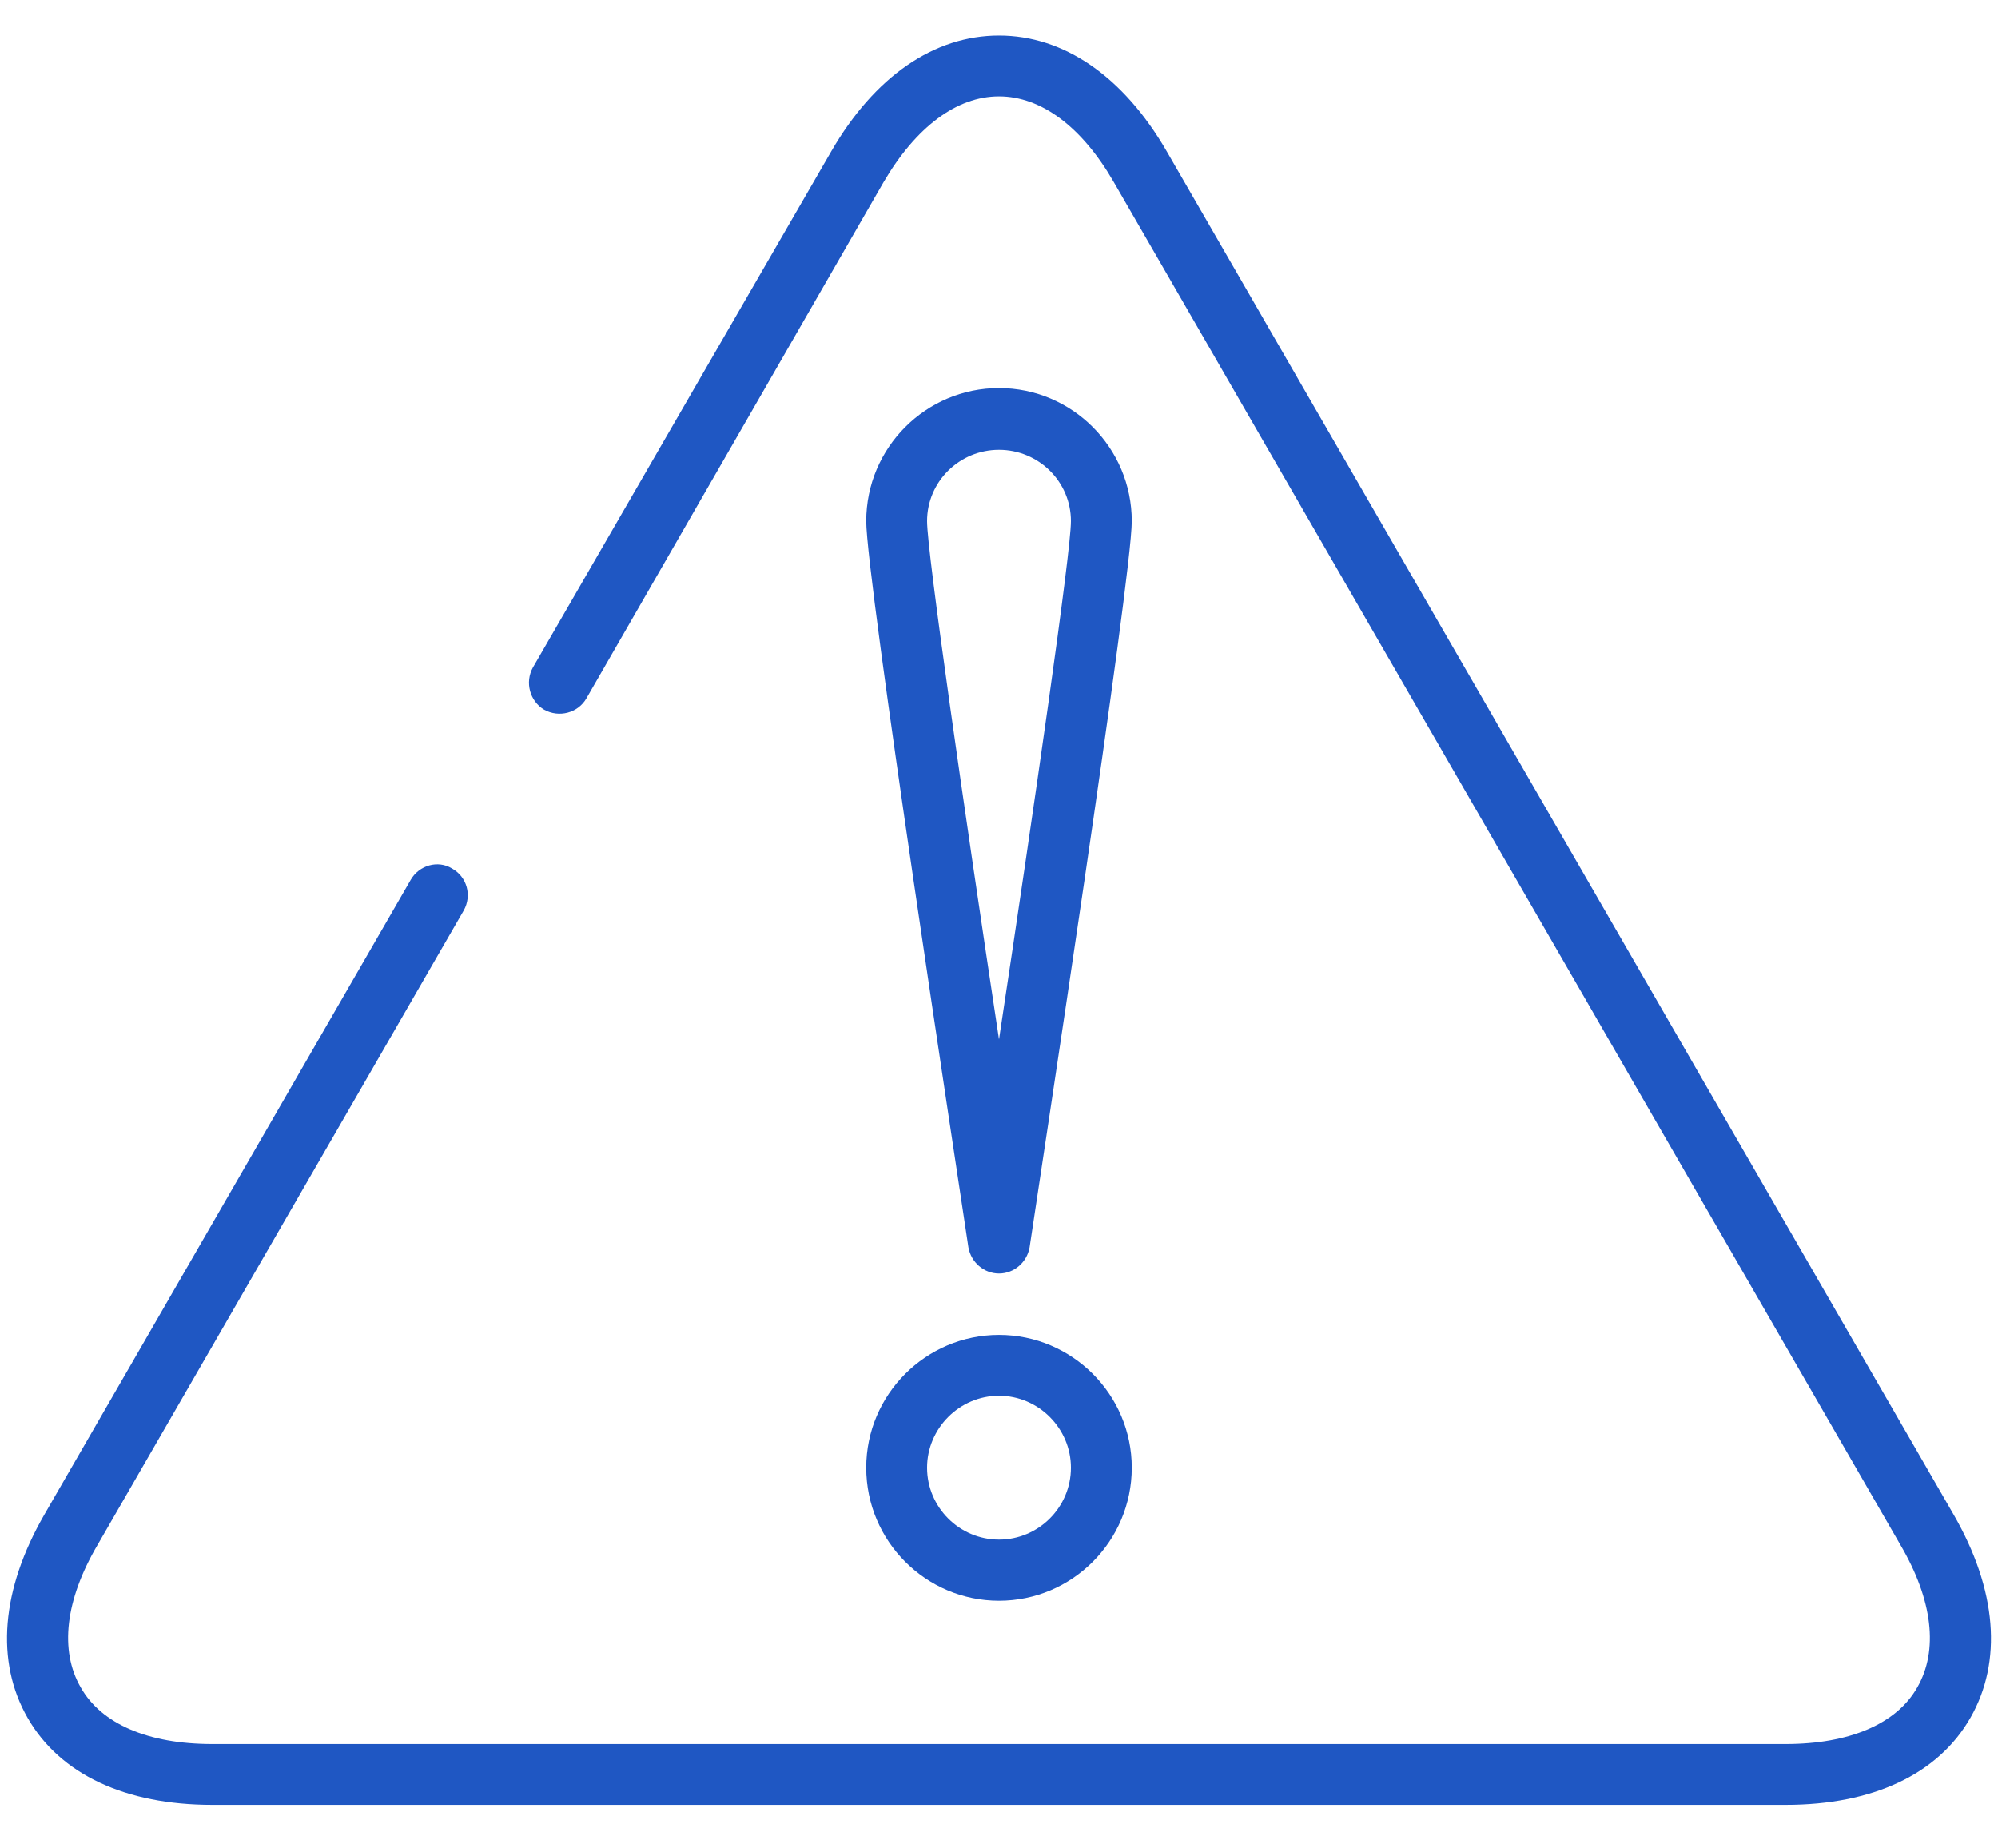 <svg width="40" height="37" viewBox="0 0 40 37" fill="none" xmlns="http://www.w3.org/2000/svg">
<path d="M20 27.939C19.208 27.939 18.56 28.593 18.56 29.379C18.56 30.171 19.208 30.819 20 30.819C20.792 30.819 21.44 30.171 21.44 29.379C21.44 28.593 20.792 27.939 20 27.939ZM20 32.043C18.536 32.043 17.342 30.849 17.342 29.379C17.342 27.915 18.536 26.721 20 26.721C21.464 26.721 22.658 27.915 22.658 29.379C22.658 30.849 21.464 32.043 20 32.043Z" fill="#1F57C3"/>
<path d="M20 9.004C19.208 9.004 18.56 9.64 18.56 10.432C18.56 11.05 19.286 16.084 20 20.806C20.714 16.084 21.44 11.05 21.44 10.432C21.44 9.64 20.792 9.004 20 9.004ZM20 25.492C19.7 25.492 19.442 25.27 19.388 24.97C19.184 23.596 17.342 11.584 17.342 10.432C17.342 8.962 18.536 7.768 20 7.768C21.464 7.768 22.658 8.962 22.658 10.432C22.658 11.584 20.816 23.596 20.612 24.97C20.558 25.27 20.3 25.492 20 25.492Z" fill="#1F57C3"/>
<path d="M35.75 36.129H4.25C2.51 36.129 1.202 35.517 0.554 34.389C-0.094 33.261 0.02 31.821 0.89 30.315L8.222 17.613C8.39 17.319 8.768 17.211 9.05 17.385C9.35 17.553 9.452 17.925 9.284 18.225L1.952 30.927C1.304 32.031 1.19 33.039 1.616 33.777C2.03 34.509 2.966 34.911 4.25 34.911H35.75C37.022 34.911 37.97 34.509 38.384 33.777C38.81 33.039 38.696 32.031 38.048 30.927L22.298 3.645C21.662 2.541 20.846 1.929 20 1.929C19.154 1.929 18.338 2.541 17.69 3.645L11.738 13.983C11.57 14.271 11.192 14.373 10.892 14.205C10.61 14.037 10.502 13.659 10.67 13.359L16.64 3.033C17.51 1.527 18.704 0.711 20 0.711C21.296 0.711 22.49 1.527 23.36 3.033L39.11 30.315C39.98 31.821 40.094 33.261 39.446 34.389C38.798 35.517 37.49 36.129 35.75 36.129Z" fill="#1F57C3"/>
</svg>
